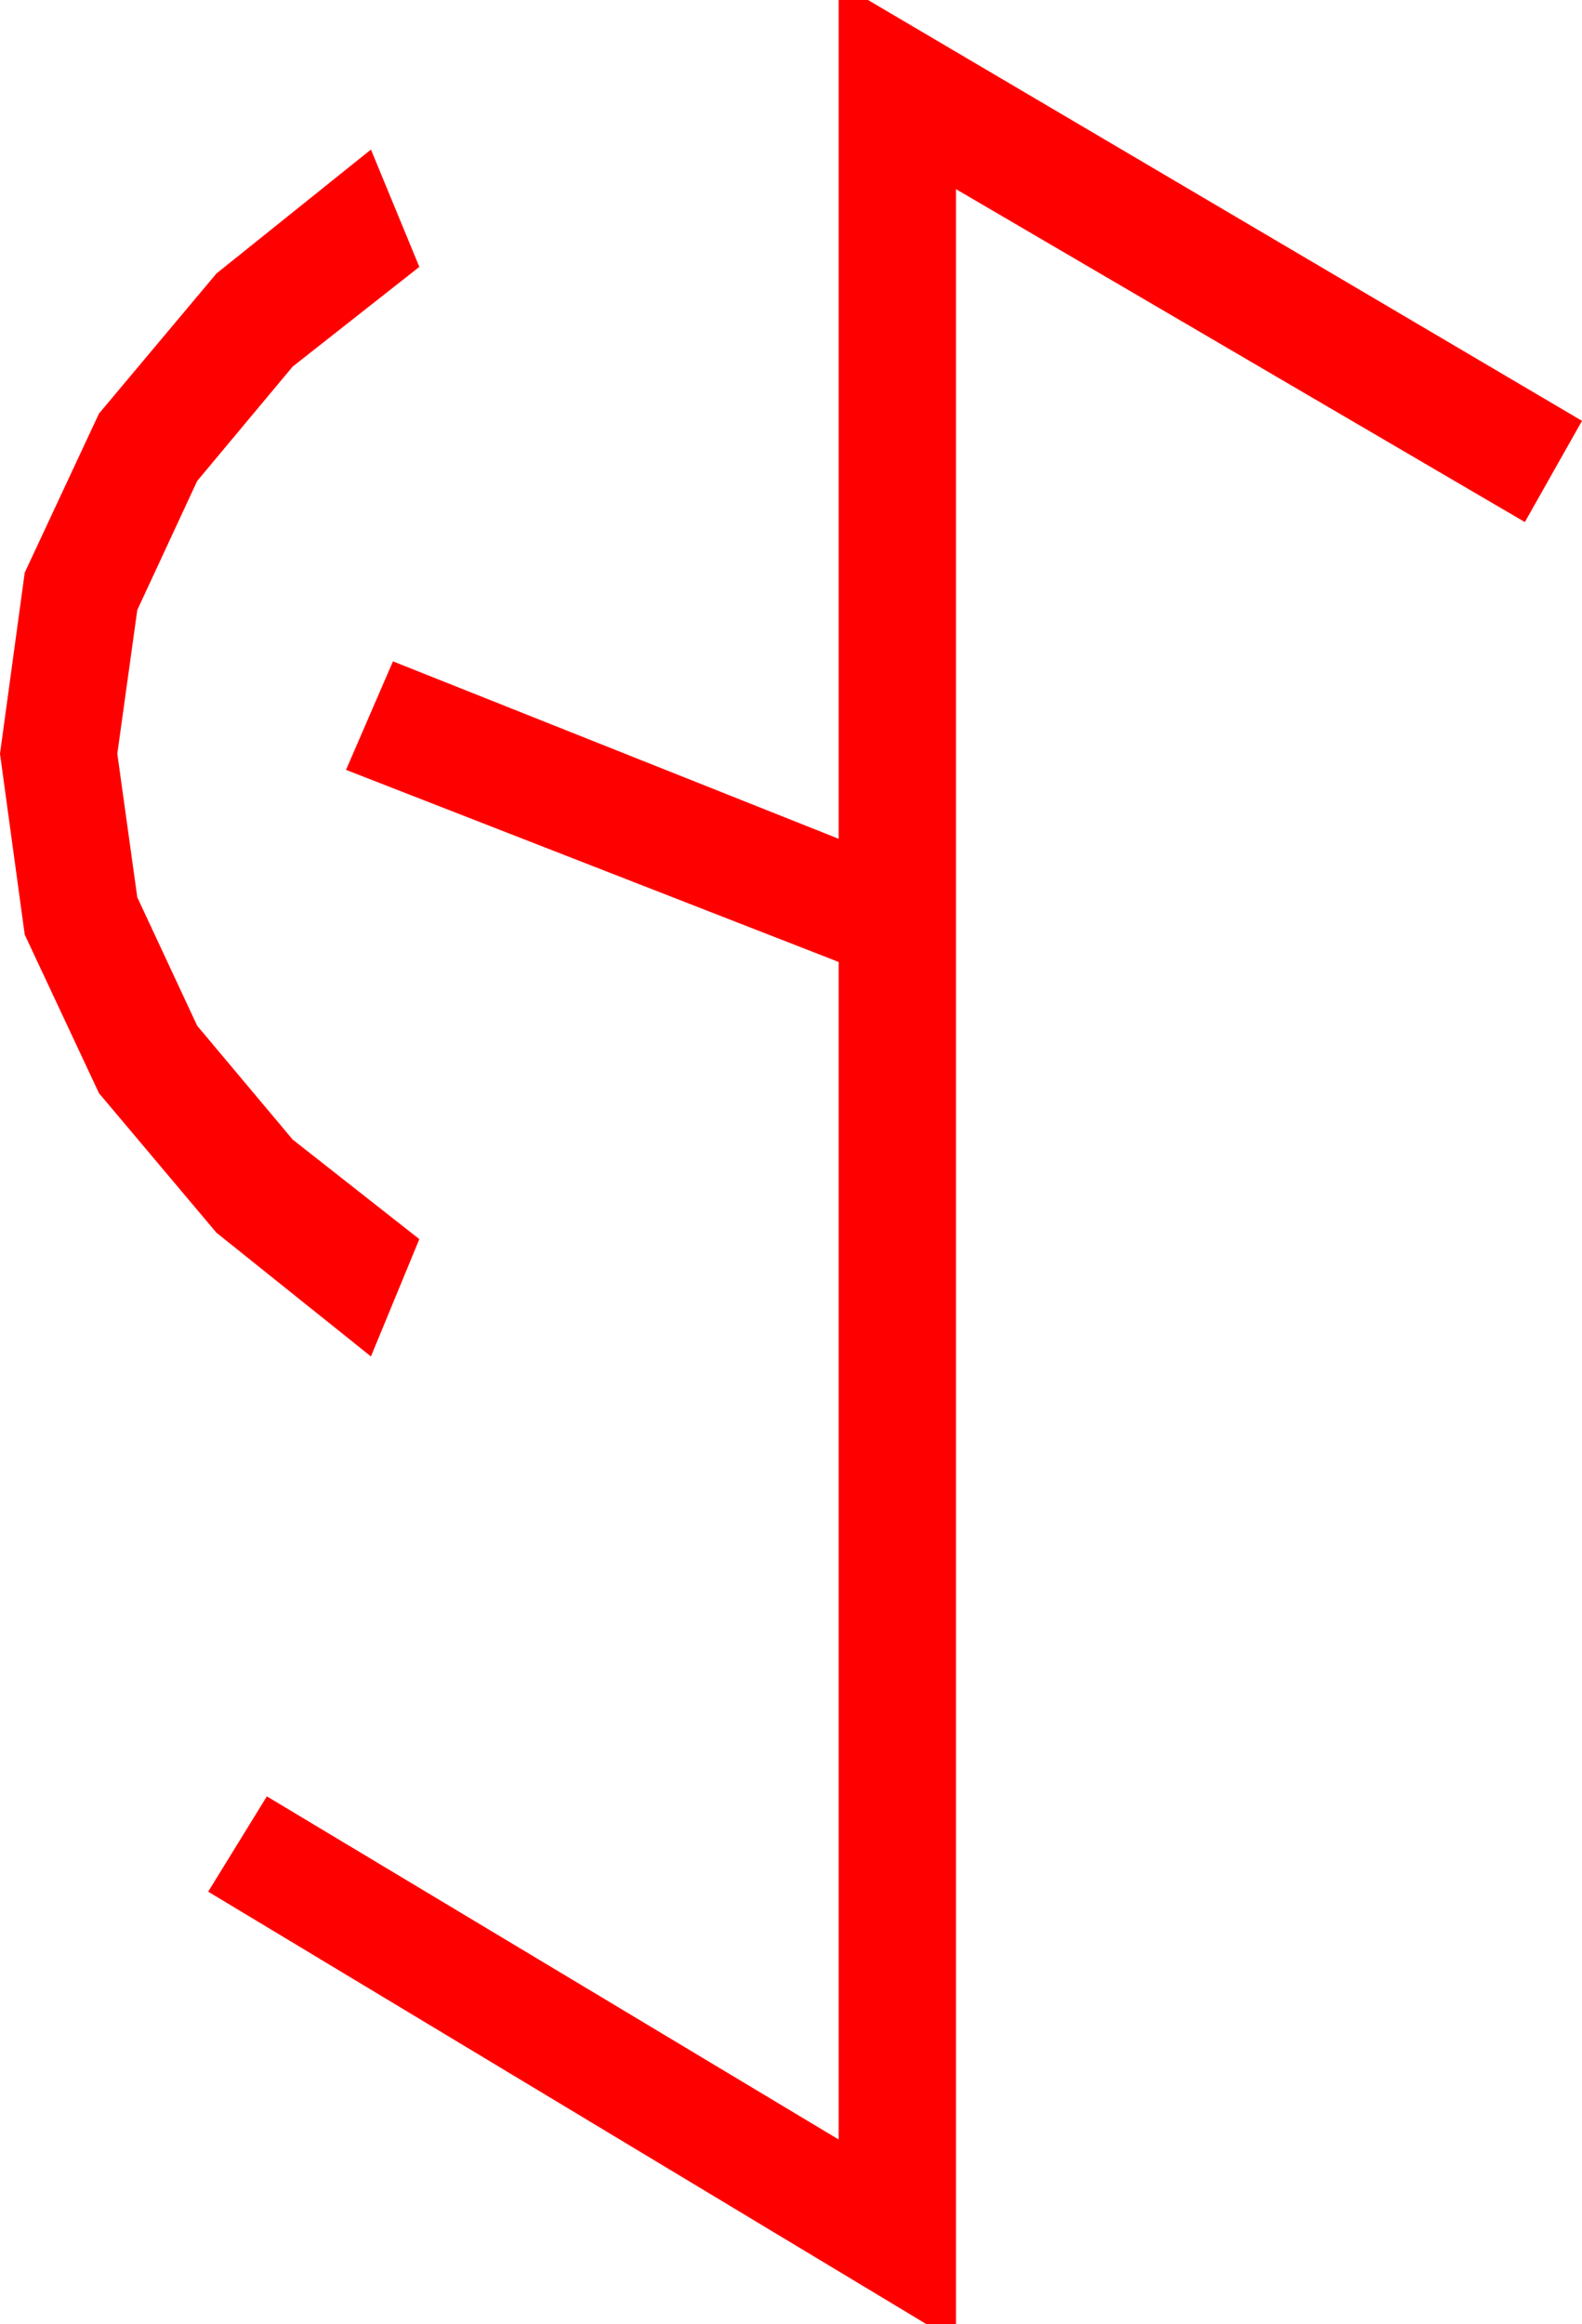 <?xml version="1.0" encoding="utf-8"?>
<!DOCTYPE svg PUBLIC "-//W3C//DTD SVG 1.1//EN" "http://www.w3.org/Graphics/SVG/1.1/DTD/svg11.dtd">
<svg width="31.611" height="46.436" xmlns="http://www.w3.org/2000/svg" xmlns:xlink="http://www.w3.org/1999/xlink" xmlns:xml="http://www.w3.org/XML/1998/namespace" version="1.1">
  <g>
    <g>
      <path style="fill:#FF0000;fill-opacity:1" d="M7.412,2.988L8.379,5.332 5.848,7.324 3.94,9.609 2.743,12.188 2.344,15.059 2.743,17.926 3.94,20.493 5.848,22.767 8.379,24.756 7.412,27.1 4.325,24.628 1.978,21.841 0.494,18.673 0,15.059 0.494,11.44 1.978,8.262 4.325,5.464 7.412,2.988z M16.758,0L17.344,0 31.611,8.408 30.469,10.43 19.102,3.779 19.102,46.436 18.516,46.436 4.16,37.793 5.332,35.889 16.758,42.744 16.758,19.219 6.914,15.381 7.852,13.213 16.758,16.758 16.758,0z" />
    </g>
  </g>
</svg>